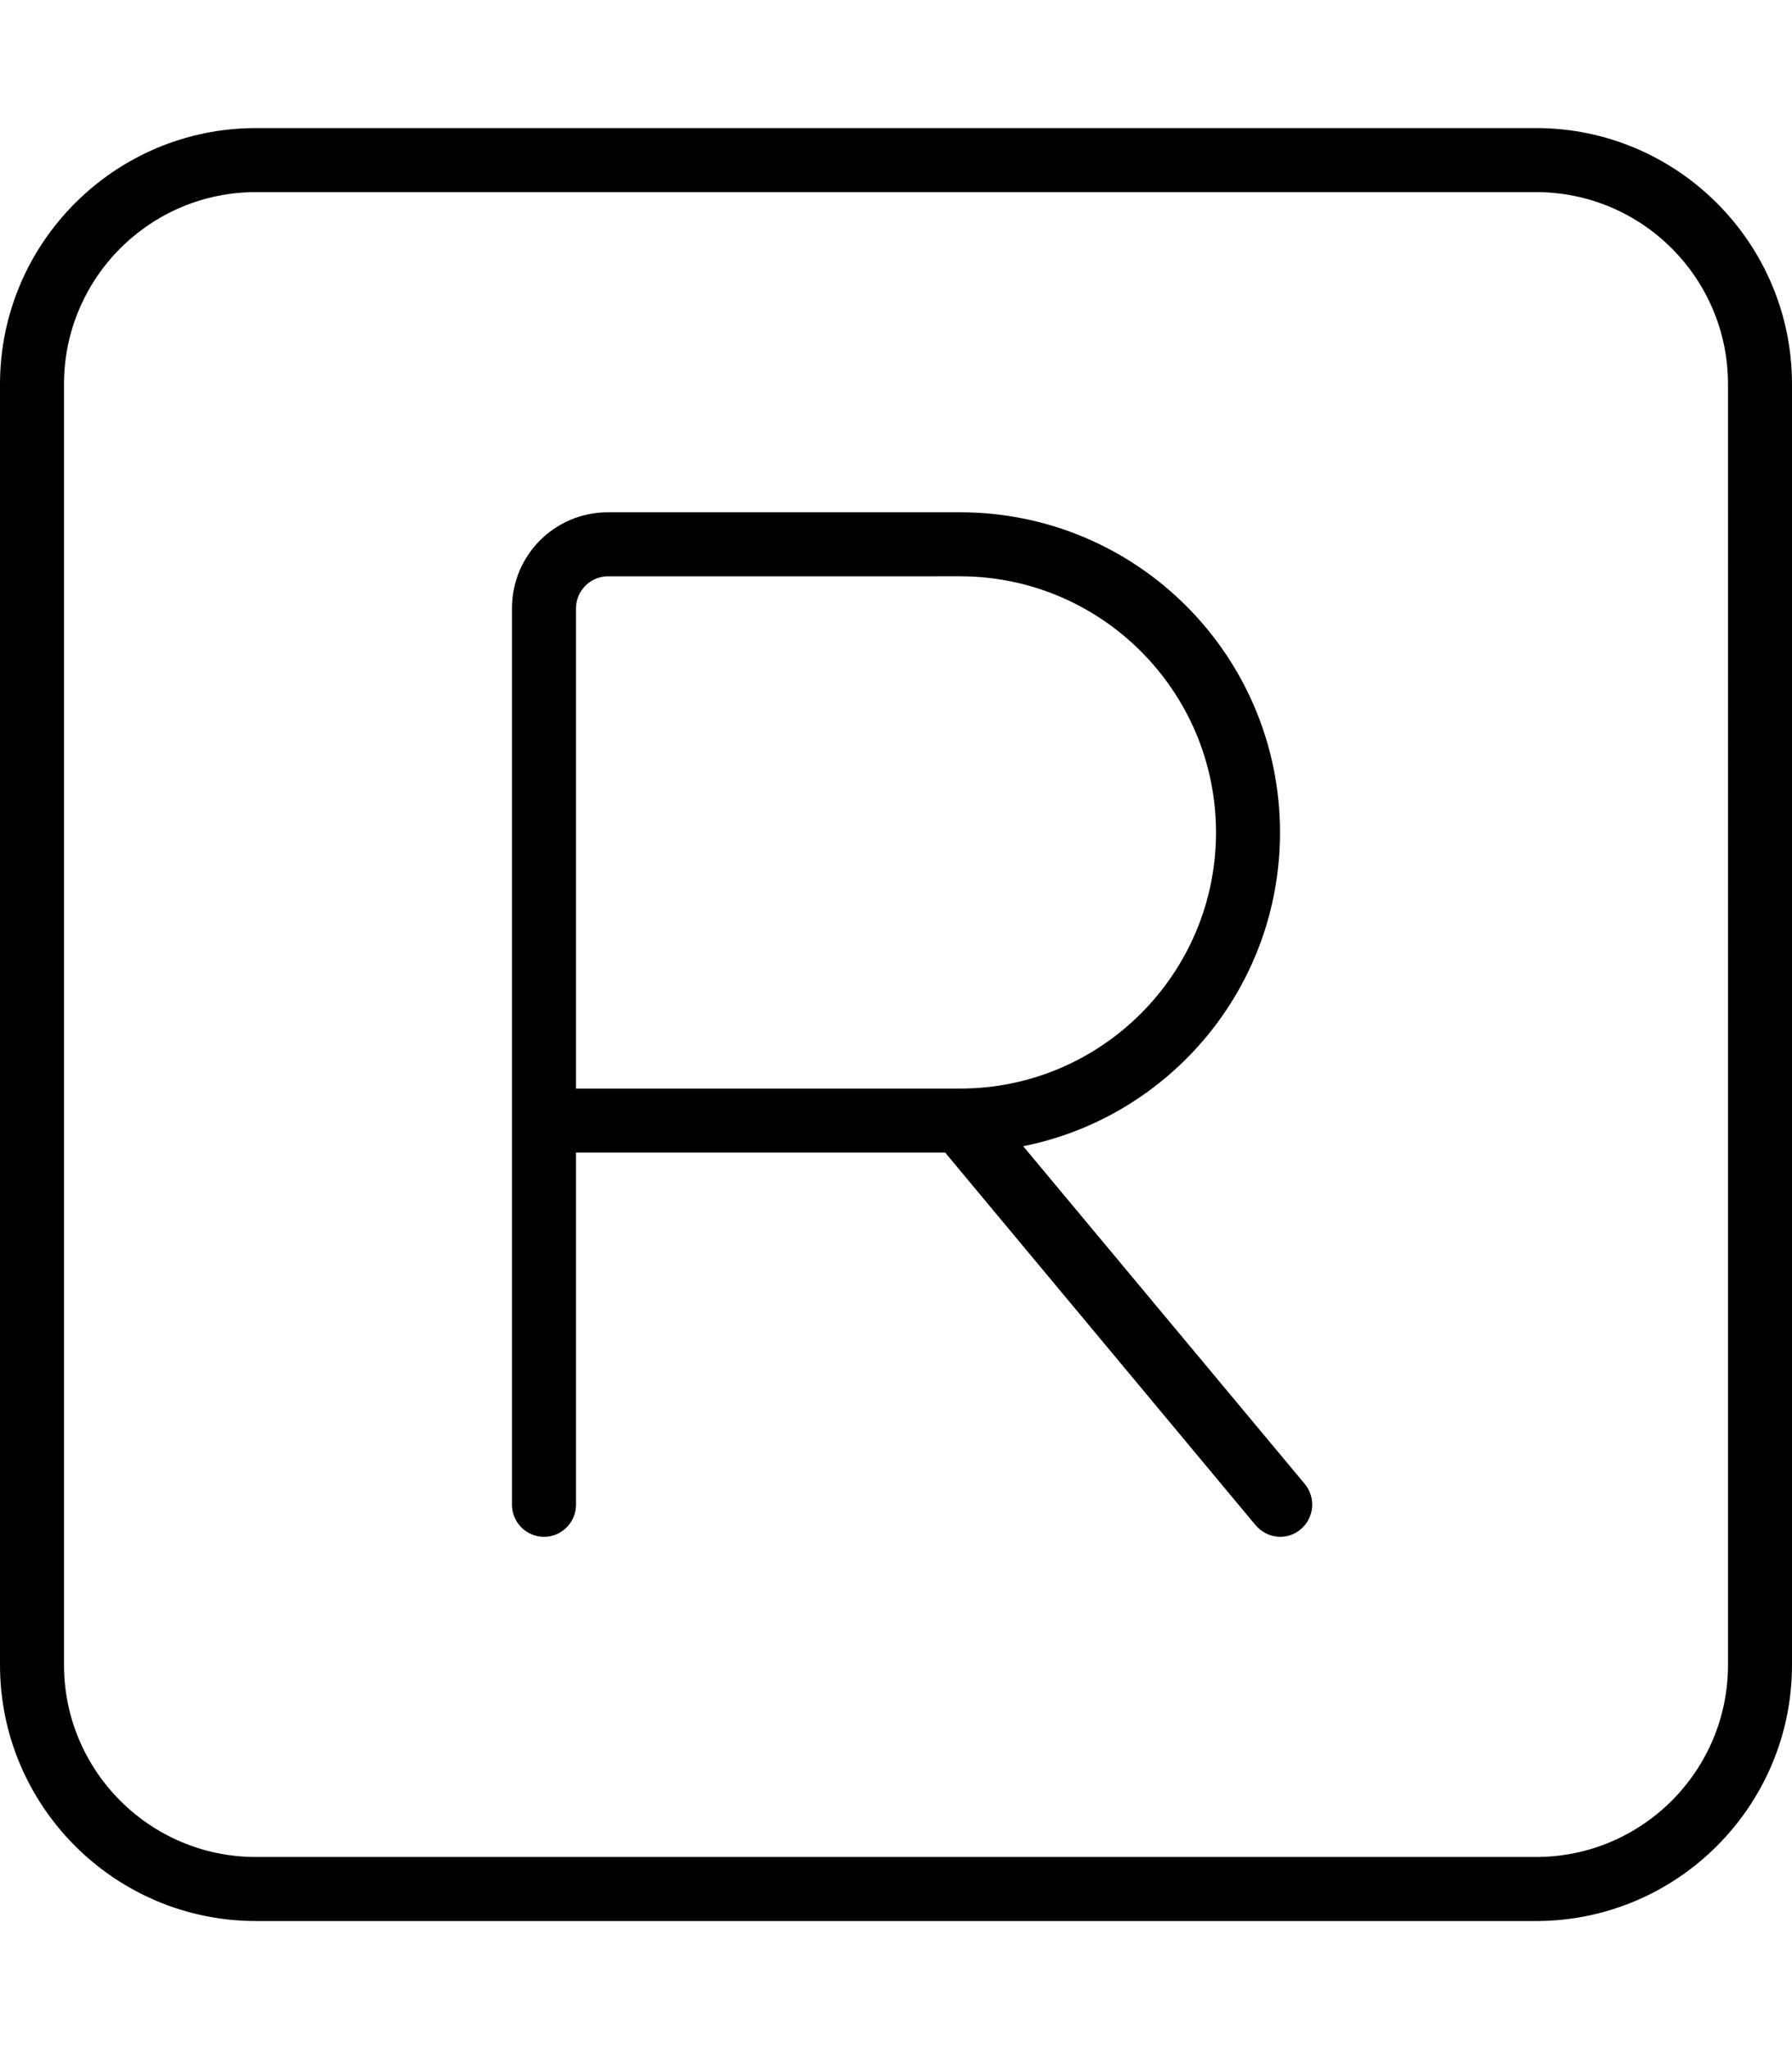 <svg xmlns="http://www.w3.org/2000/svg" viewBox="0 0 448 512"><path d="M64 48C37.5 48 16 69.5 16 96V416c0 26.5 21.5 48 48 48H384c26.5 0 48-21.5 48-48V96c0-26.5-21.5-48-48-48H64zM0 96C0 60.7 28.7 32 64 32H384c35.3 0 64 28.7 64 64V416c0 35.3-28.7 64-64 64H64c-35.3 0-64-28.7-64-64V96zm152 32h88c44.2 0 80 35.8 80 80c0 38.8-27.6 71.1-64.2 78.4l70.4 84.4c2.8 3.4 2.4 8.4-1 11.3s-8.4 2.4-11.3-1L236.3 288H144v88c0 4.4-3.6 8-8 8s-8-3.6-8-8V280 152c0-13.3 10.7-24 24-24zm88 144c35.3 0 64-28.7 64-64s-28.7-64-64-64H152c-4.4 0-8 3.6-8 8V272h96z"/></svg>